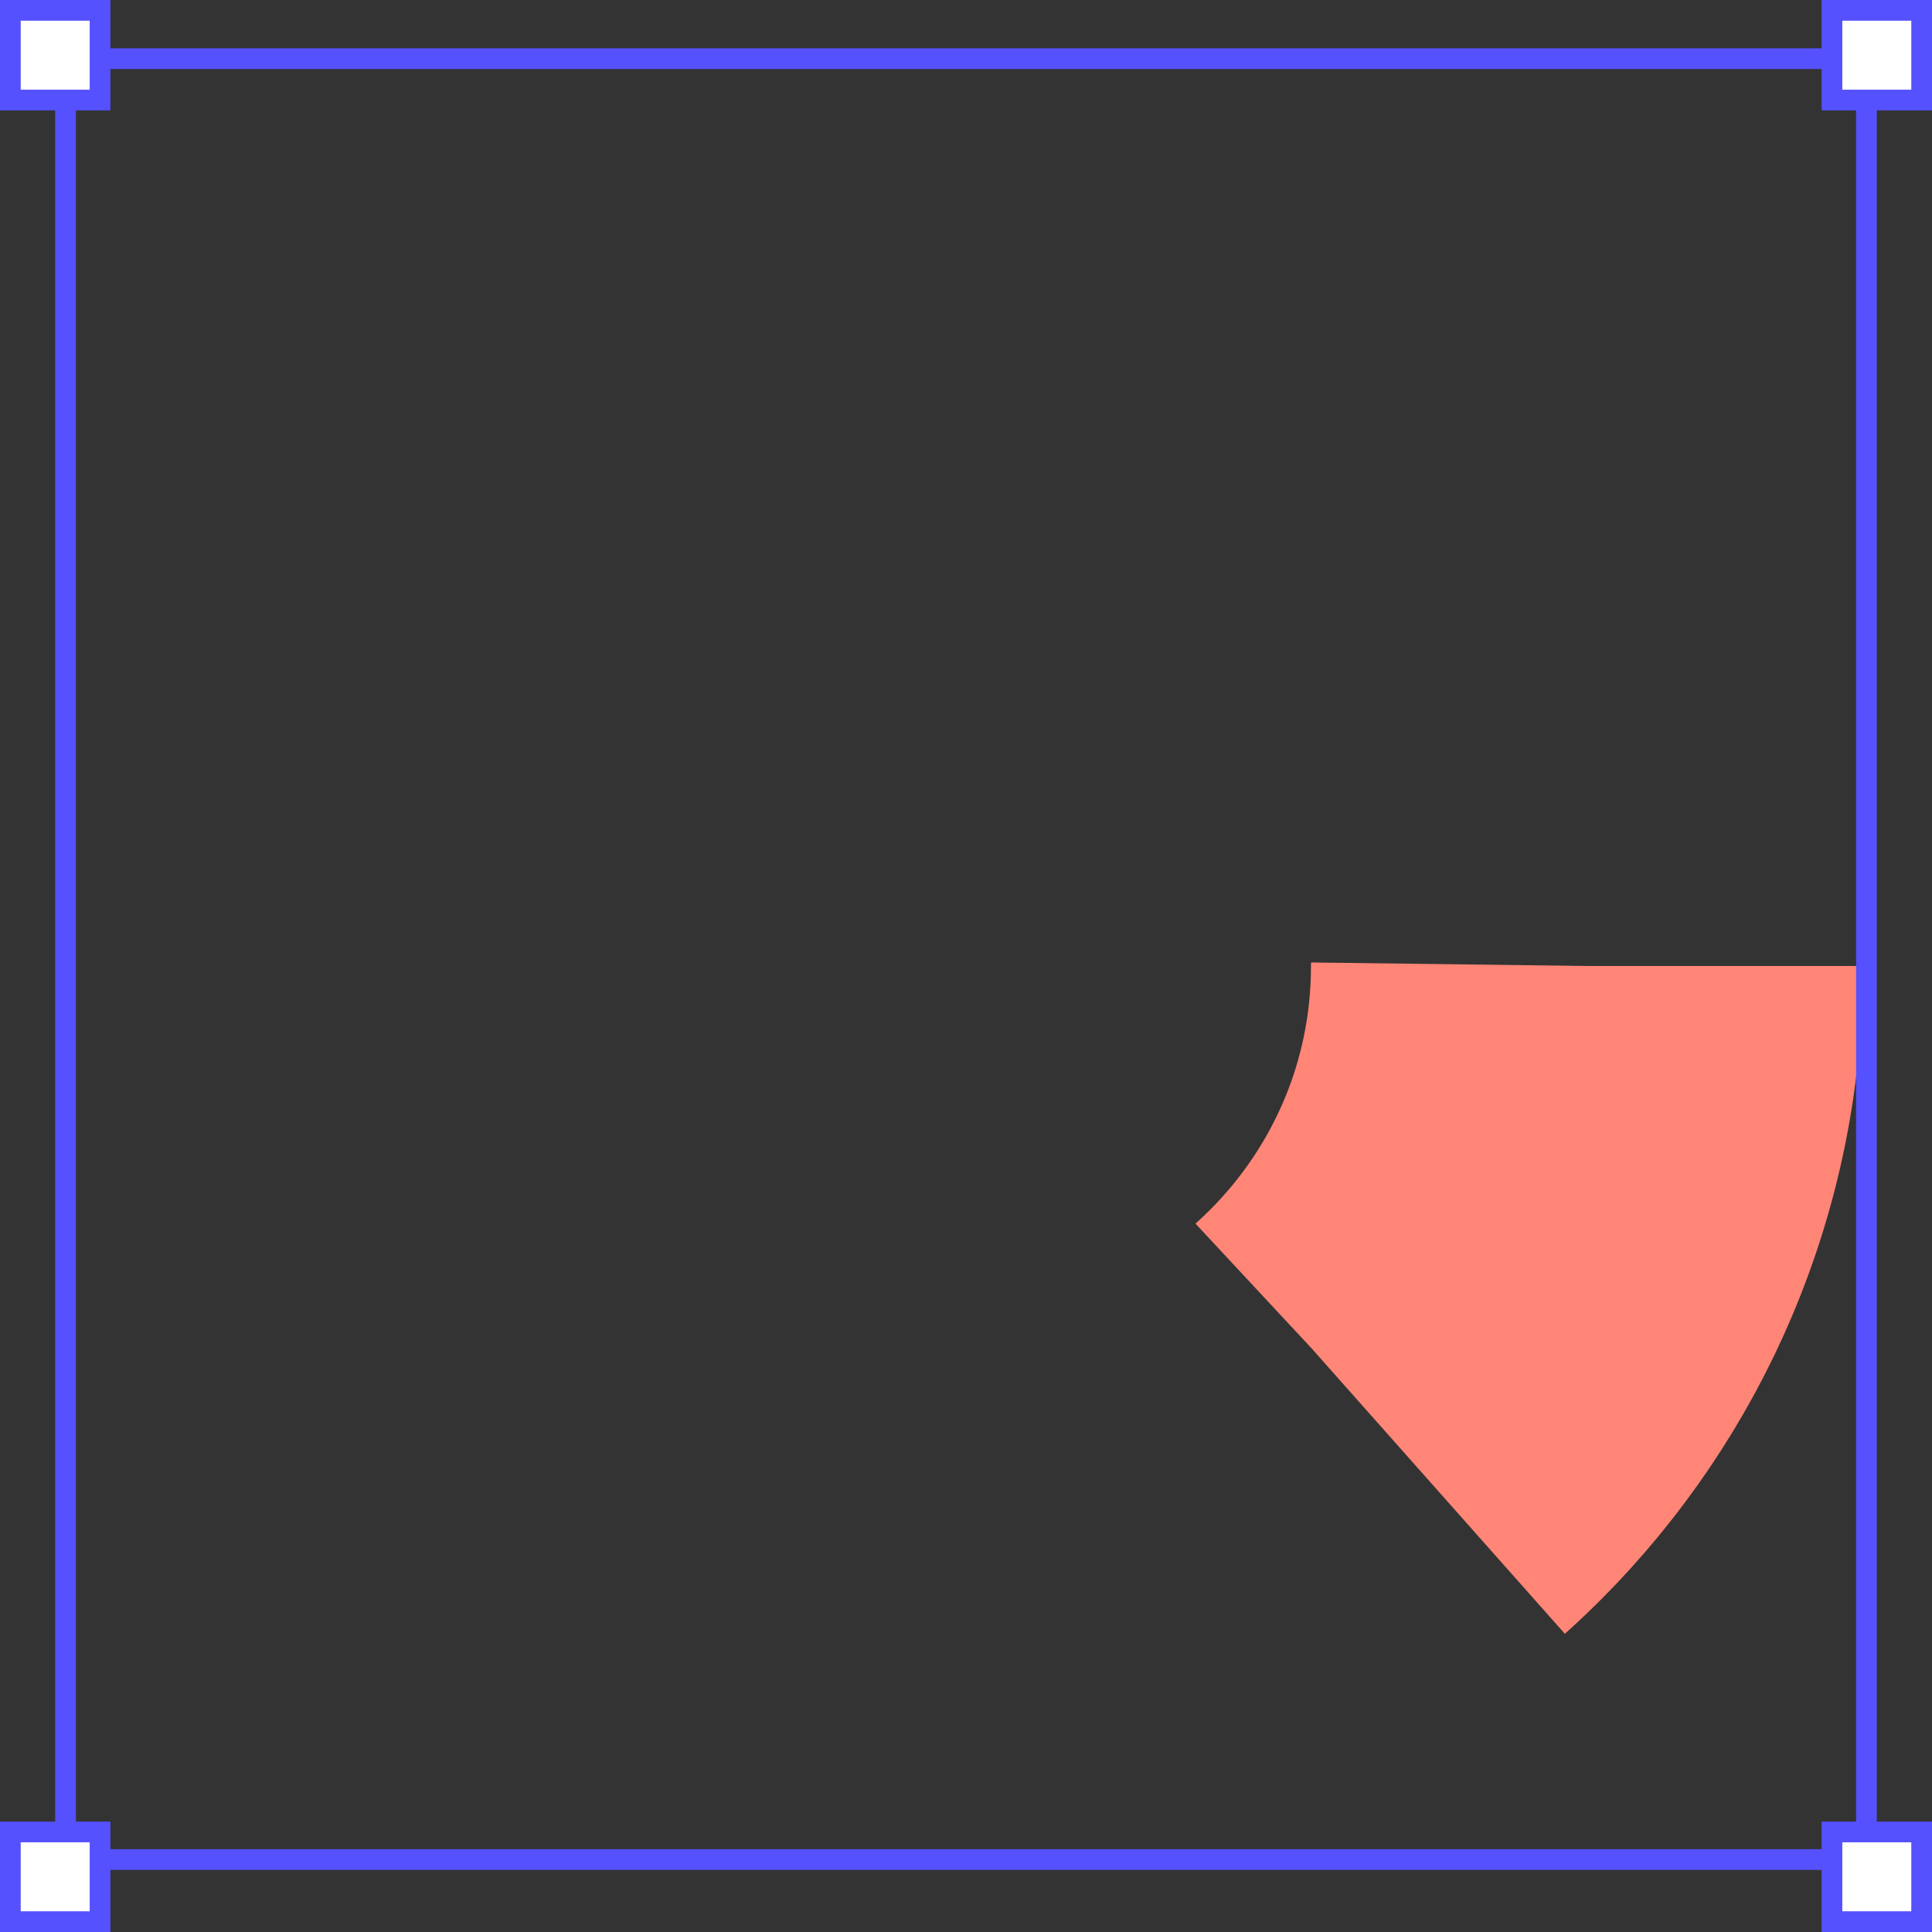 <svg viewBox="0 0 280 280" fill="none" xmlns="http://www.w3.org/2000/svg" class="css-178yklu"><rect x="0" y="0" width="280" height="280" fill="#333333" stroke="none"/><path d="M230 140C230 189.706 189.706 230 140 230C90.294 230 50 189.706 50 140C50 90.294 90.294 50 140 50" stroke="#ff8577" stroke-width="80px" stroke-dasharray="75.375, 424" fill="none"></path><rect x="9.5" y="8.5" width="261" height="261" stroke="#5551ff" stroke-width="3px" fill="none"></rect><rect x="1.5" y="1.5" width="13" height="13" fill="#ffffff" stroke="#5551ff" stroke-width="3px"></rect><rect x="265.5" y="1.5" width="13" height="13" fill="#ffffff" stroke="#5551ff" stroke-width="3px"></rect><rect x="265.5" y="265.5" width="13" height="13" fill="#ffffff" stroke="#5551ff" stroke-width="3px"></rect><rect x="1.5" y="265.5" width="13" height="13" fill="#ffffff" stroke="#5551ff" stroke-width="3px"></rect></svg>
